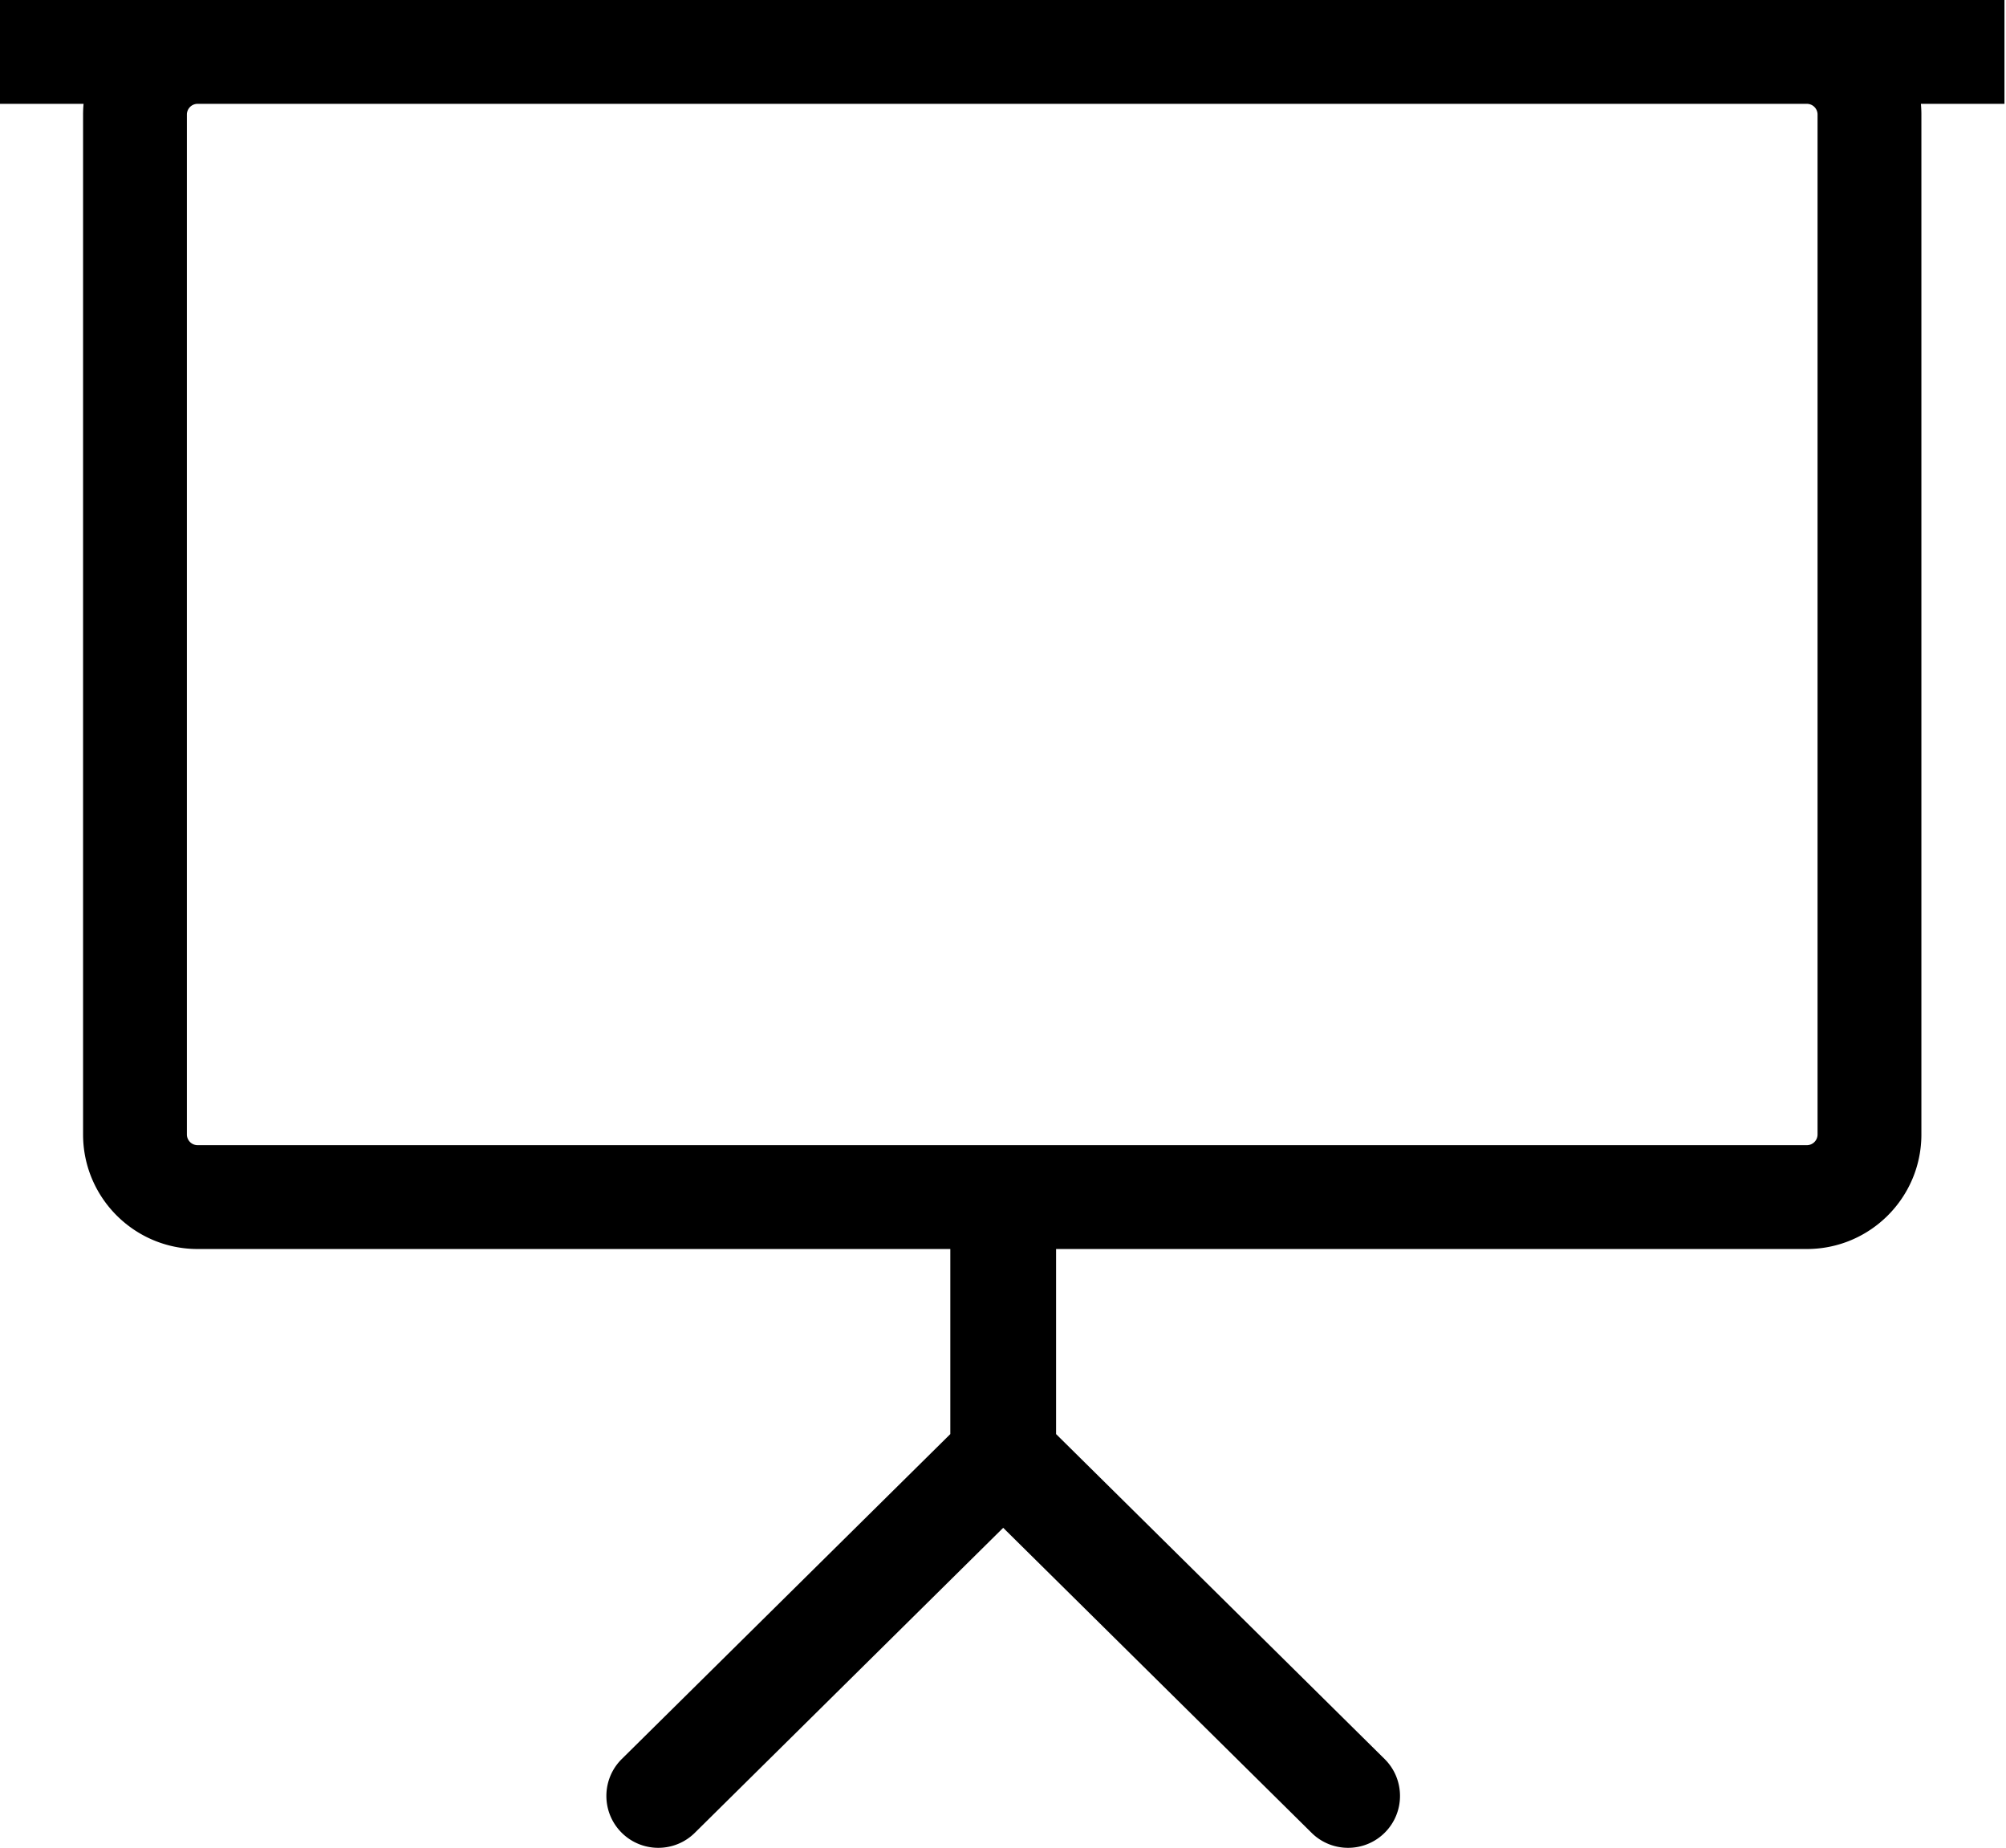 <svg viewBox="0 0 483 445" fill-rule="evenodd" clip-rule="evenodd" stroke-linejoin="round" stroke-miterlimit="2"><path d="M20.121 25H0V0h482.629v25h-20.121c.079.849.119 1.709.119 2.578v245.566c0 15.22-12.357 27.578-27.578 27.578H254.281v44.56l79.102 78.232c4.905 4.85 4.949 12.772.098 17.677-4.851 4.905-12.772 4.949-17.677.098l-74.256-73.44-74.256 73.44c-4.906 4.85-12.827 4.807-17.678-.098-4.851-4.905-4.807-12.826.098-17.677l79.102-78.232v-44.56H47.58c-15.221 0-27.578-12.358-27.578-27.578V27.578c0-.87.04-1.73.119-2.578zm417.506 2.578v245.566a2.58 2.58 0 01-2.578 2.578H47.58a2.58 2.58 0 01-2.578-2.578V27.578A2.579 2.579 0 0147.58 25h387.469a2.579 2.579 0 012.578 2.578z"/></svg>